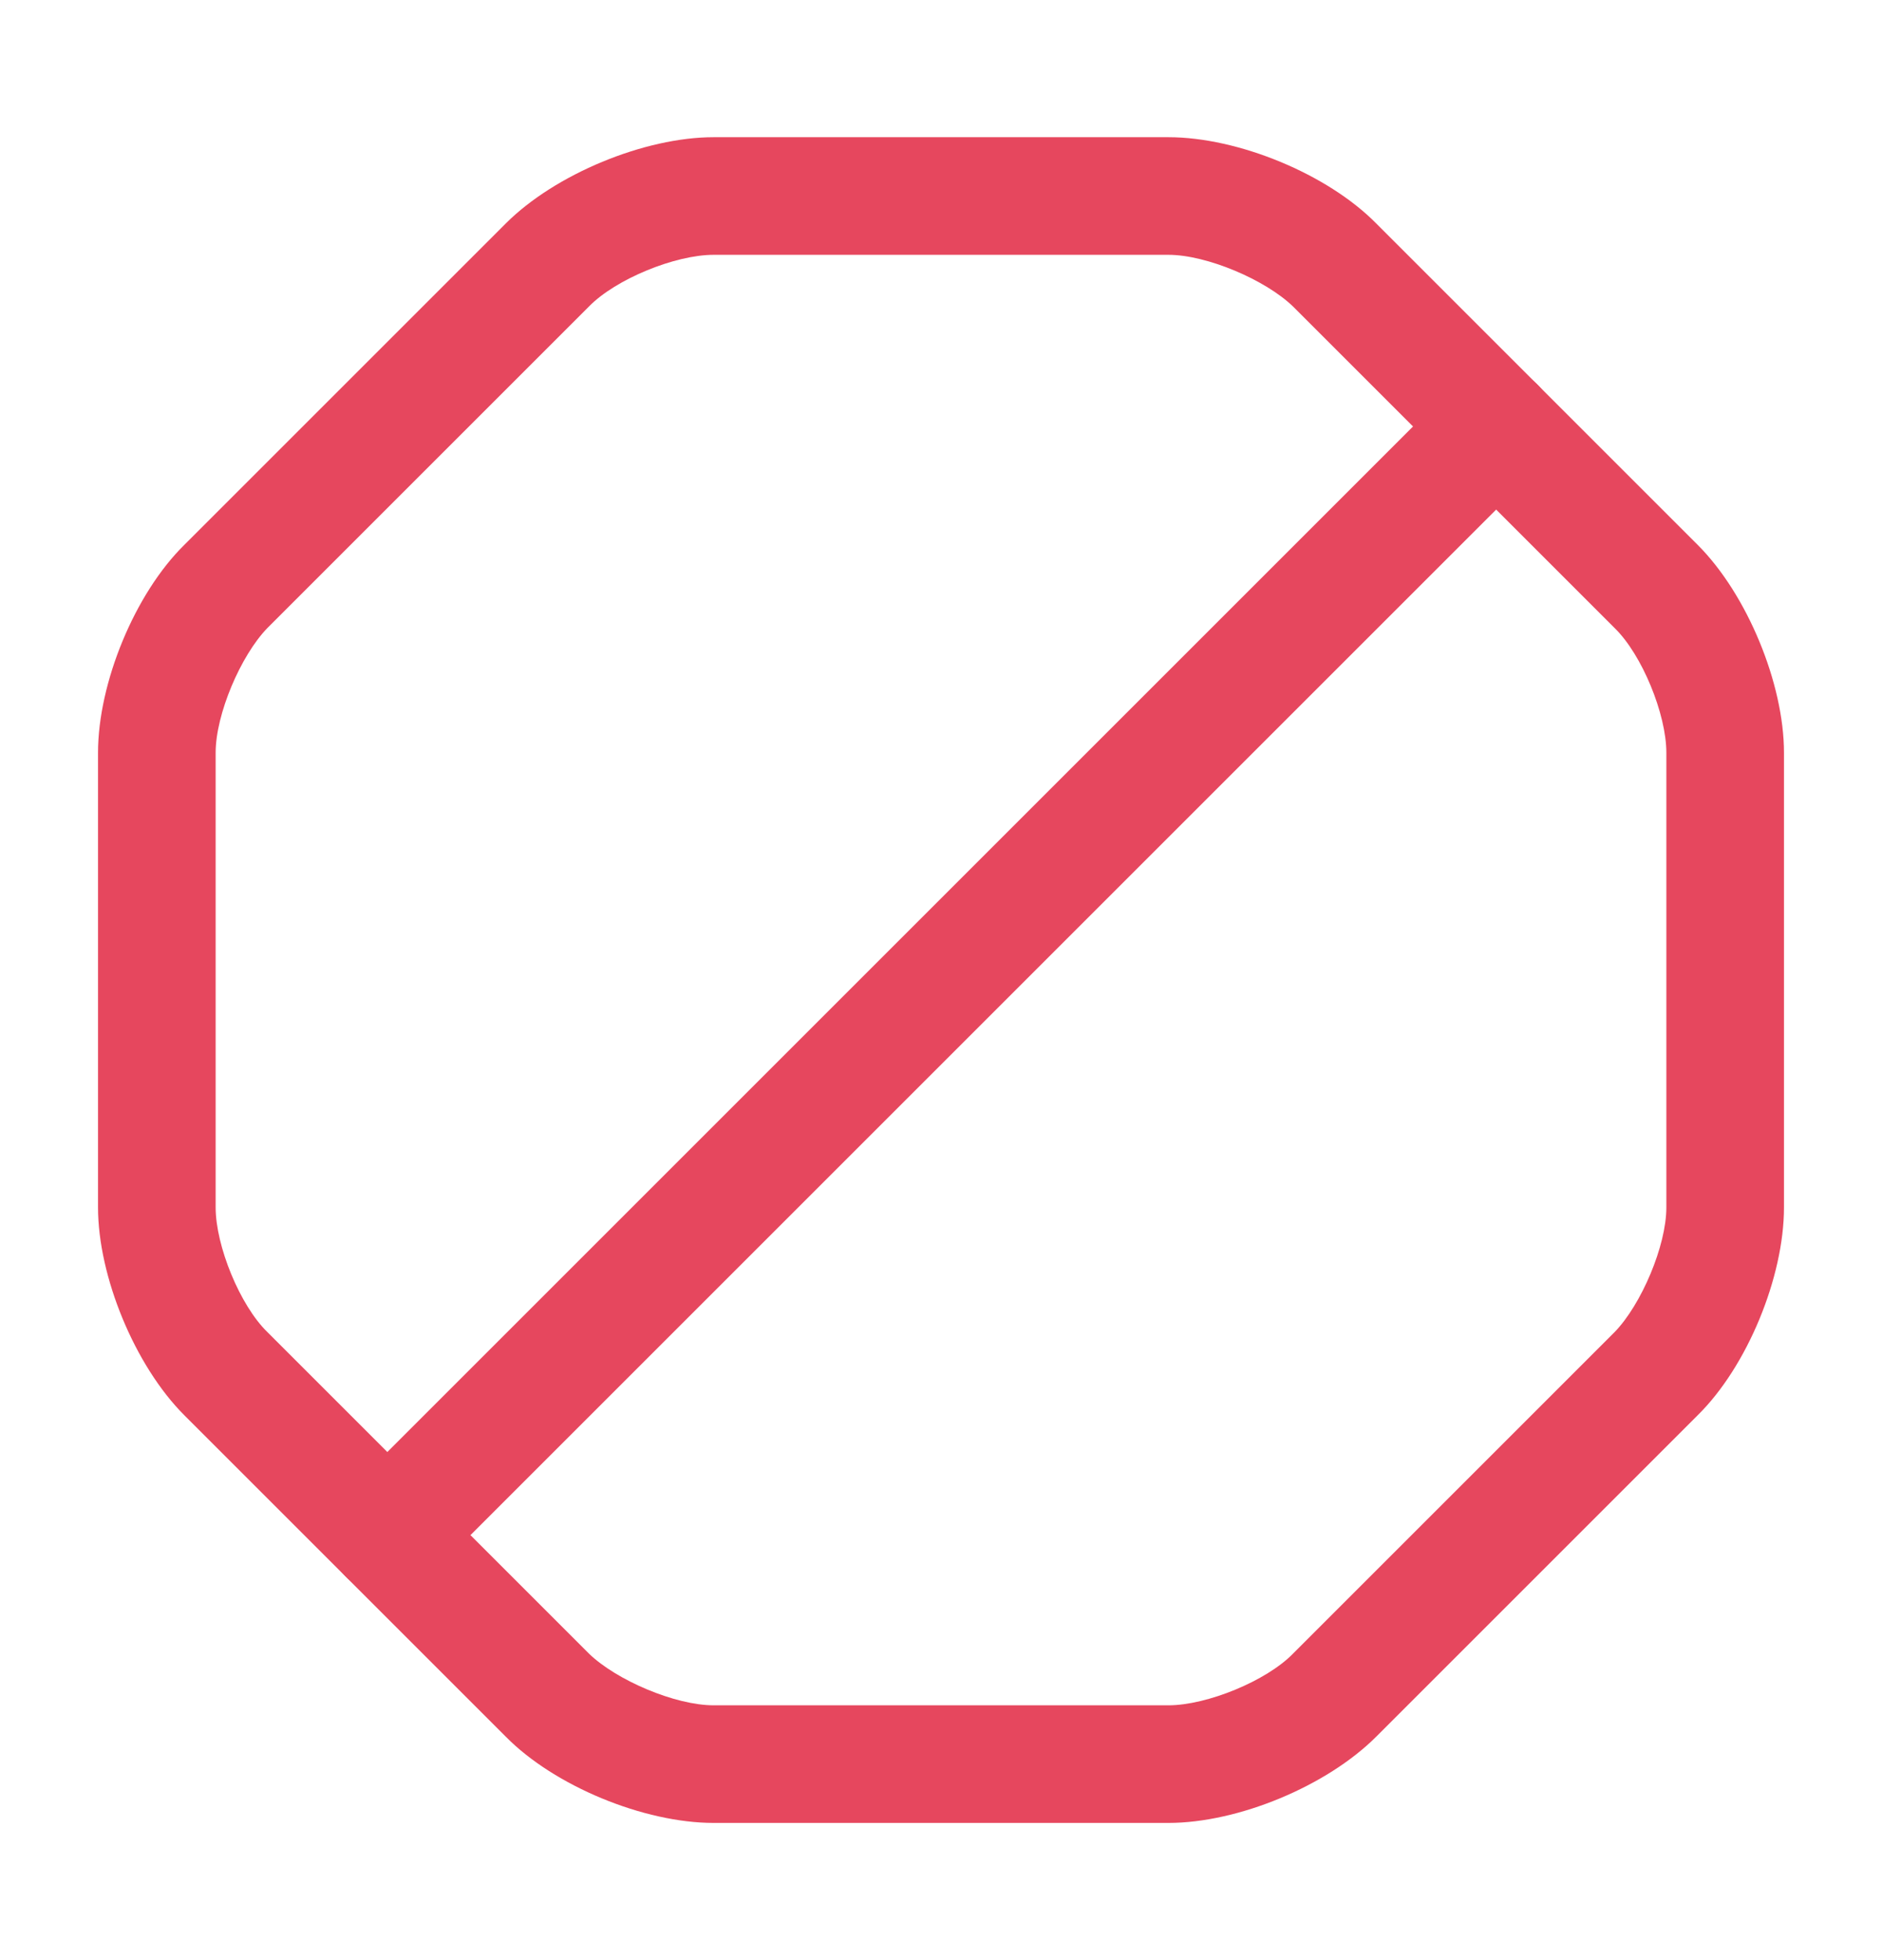<svg width="24" height="25" viewBox="0 0 24 25" fill="none" xmlns="http://www.w3.org/2000/svg">
<path d="M14.9 23.25H9.1C8.21 23.25 7.07 22.78 6.45 22.15L2.35 18.05C1.72 17.42 1.25 16.28 1.25 15.4V9.6C1.25 8.71 1.72 7.57 2.35 6.95L6.45 2.85C7.08 2.22 8.22 1.75 9.1 1.75H14.9C15.79 1.75 16.93 2.22 17.55 2.85L21.65 6.95C22.28 7.58 22.75 8.72 22.75 9.6V15.4C22.75 16.29 22.28 17.43 21.65 18.05L17.55 22.15C16.92 22.78 15.79 23.25 14.9 23.25ZM9.1 3.25C8.61 3.25 7.85 3.56 7.51 3.91L3.41 8.01C3.07 8.36 2.75 9.11 2.75 9.6V15.4C2.75 15.89 3.06 16.65 3.41 16.99L7.51 21.09C7.86 21.43 8.61 21.75 9.1 21.75H14.9C15.39 21.75 16.15 21.44 16.49 21.09L20.59 16.99C20.93 16.64 21.25 15.89 21.25 15.4V9.6C21.25 9.11 20.94 8.35 20.59 8.01L16.49 3.91C16.14 3.57 15.39 3.25 14.9 3.25H9.1Z" fill="#E6475E"/>
<path d="M4.94 20.329C4.75 20.329 4.56 20.259 4.41 20.109C4.12 19.819 4.12 19.339 4.41 19.049L18.55 4.909C18.84 4.619 19.32 4.619 19.61 4.909C19.9 5.199 19.9 5.679 19.61 5.969L5.47 20.109C5.32 20.259 5.13 20.329 4.94 20.329Z" fill="#E6475E"/>
</svg>
